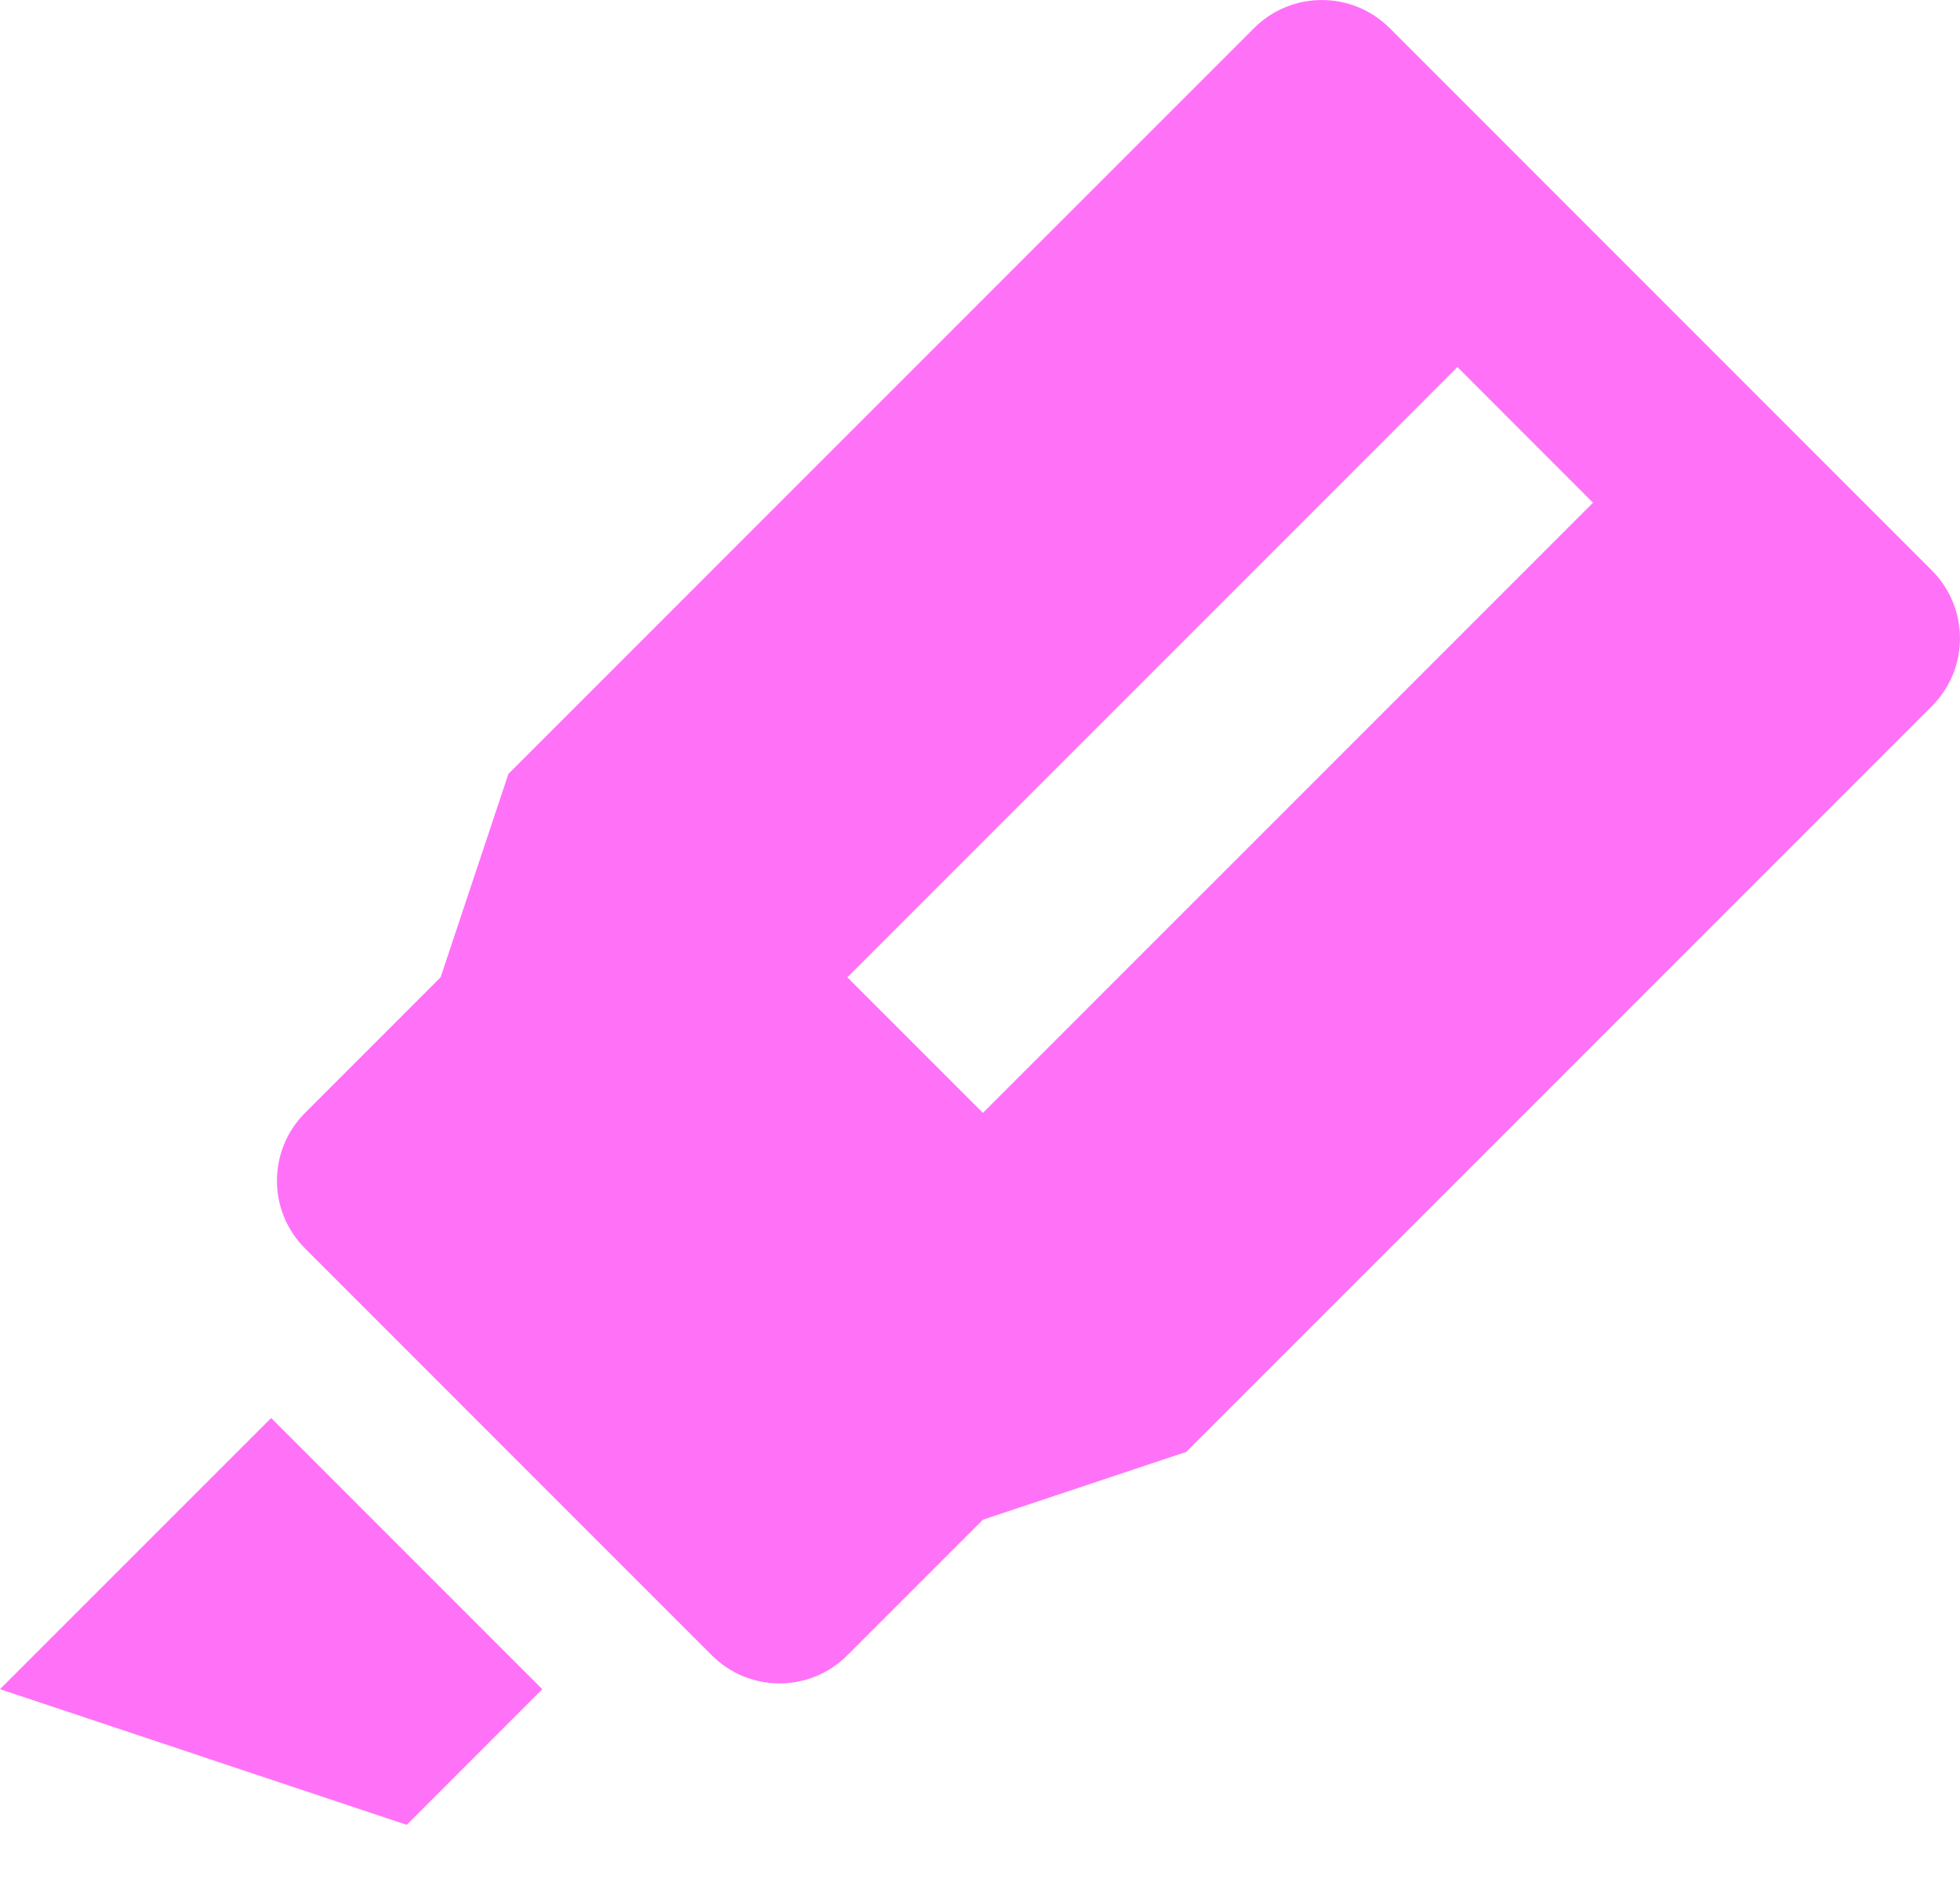 <svg width="25" height="24" viewBox="0 0 25 24" fill="#000" xmlns="http://www.w3.org/2000/svg">
<path d="M17.725 0.358L24.642 7.275C25.119 7.753 25.119 8.527 24.642 9.004L15.131 18.515L12.537 19.38L10.808 21.109C10.33 21.587 9.556 21.587 9.079 21.109L3.891 15.921C3.413 15.444 3.413 14.67 3.891 14.192L5.62 12.463L6.485 9.869L15.996 0.358C16.473 -0.119 17.247 -0.119 17.725 0.358ZM18.59 4.681L10.808 12.463L12.537 14.192L20.319 6.411L18.59 4.681ZM3.459 18.083L6.917 21.541L5.188 23.271L0 21.541L3.459 18.083Z" fill="#ff72f8"/>
</svg>
